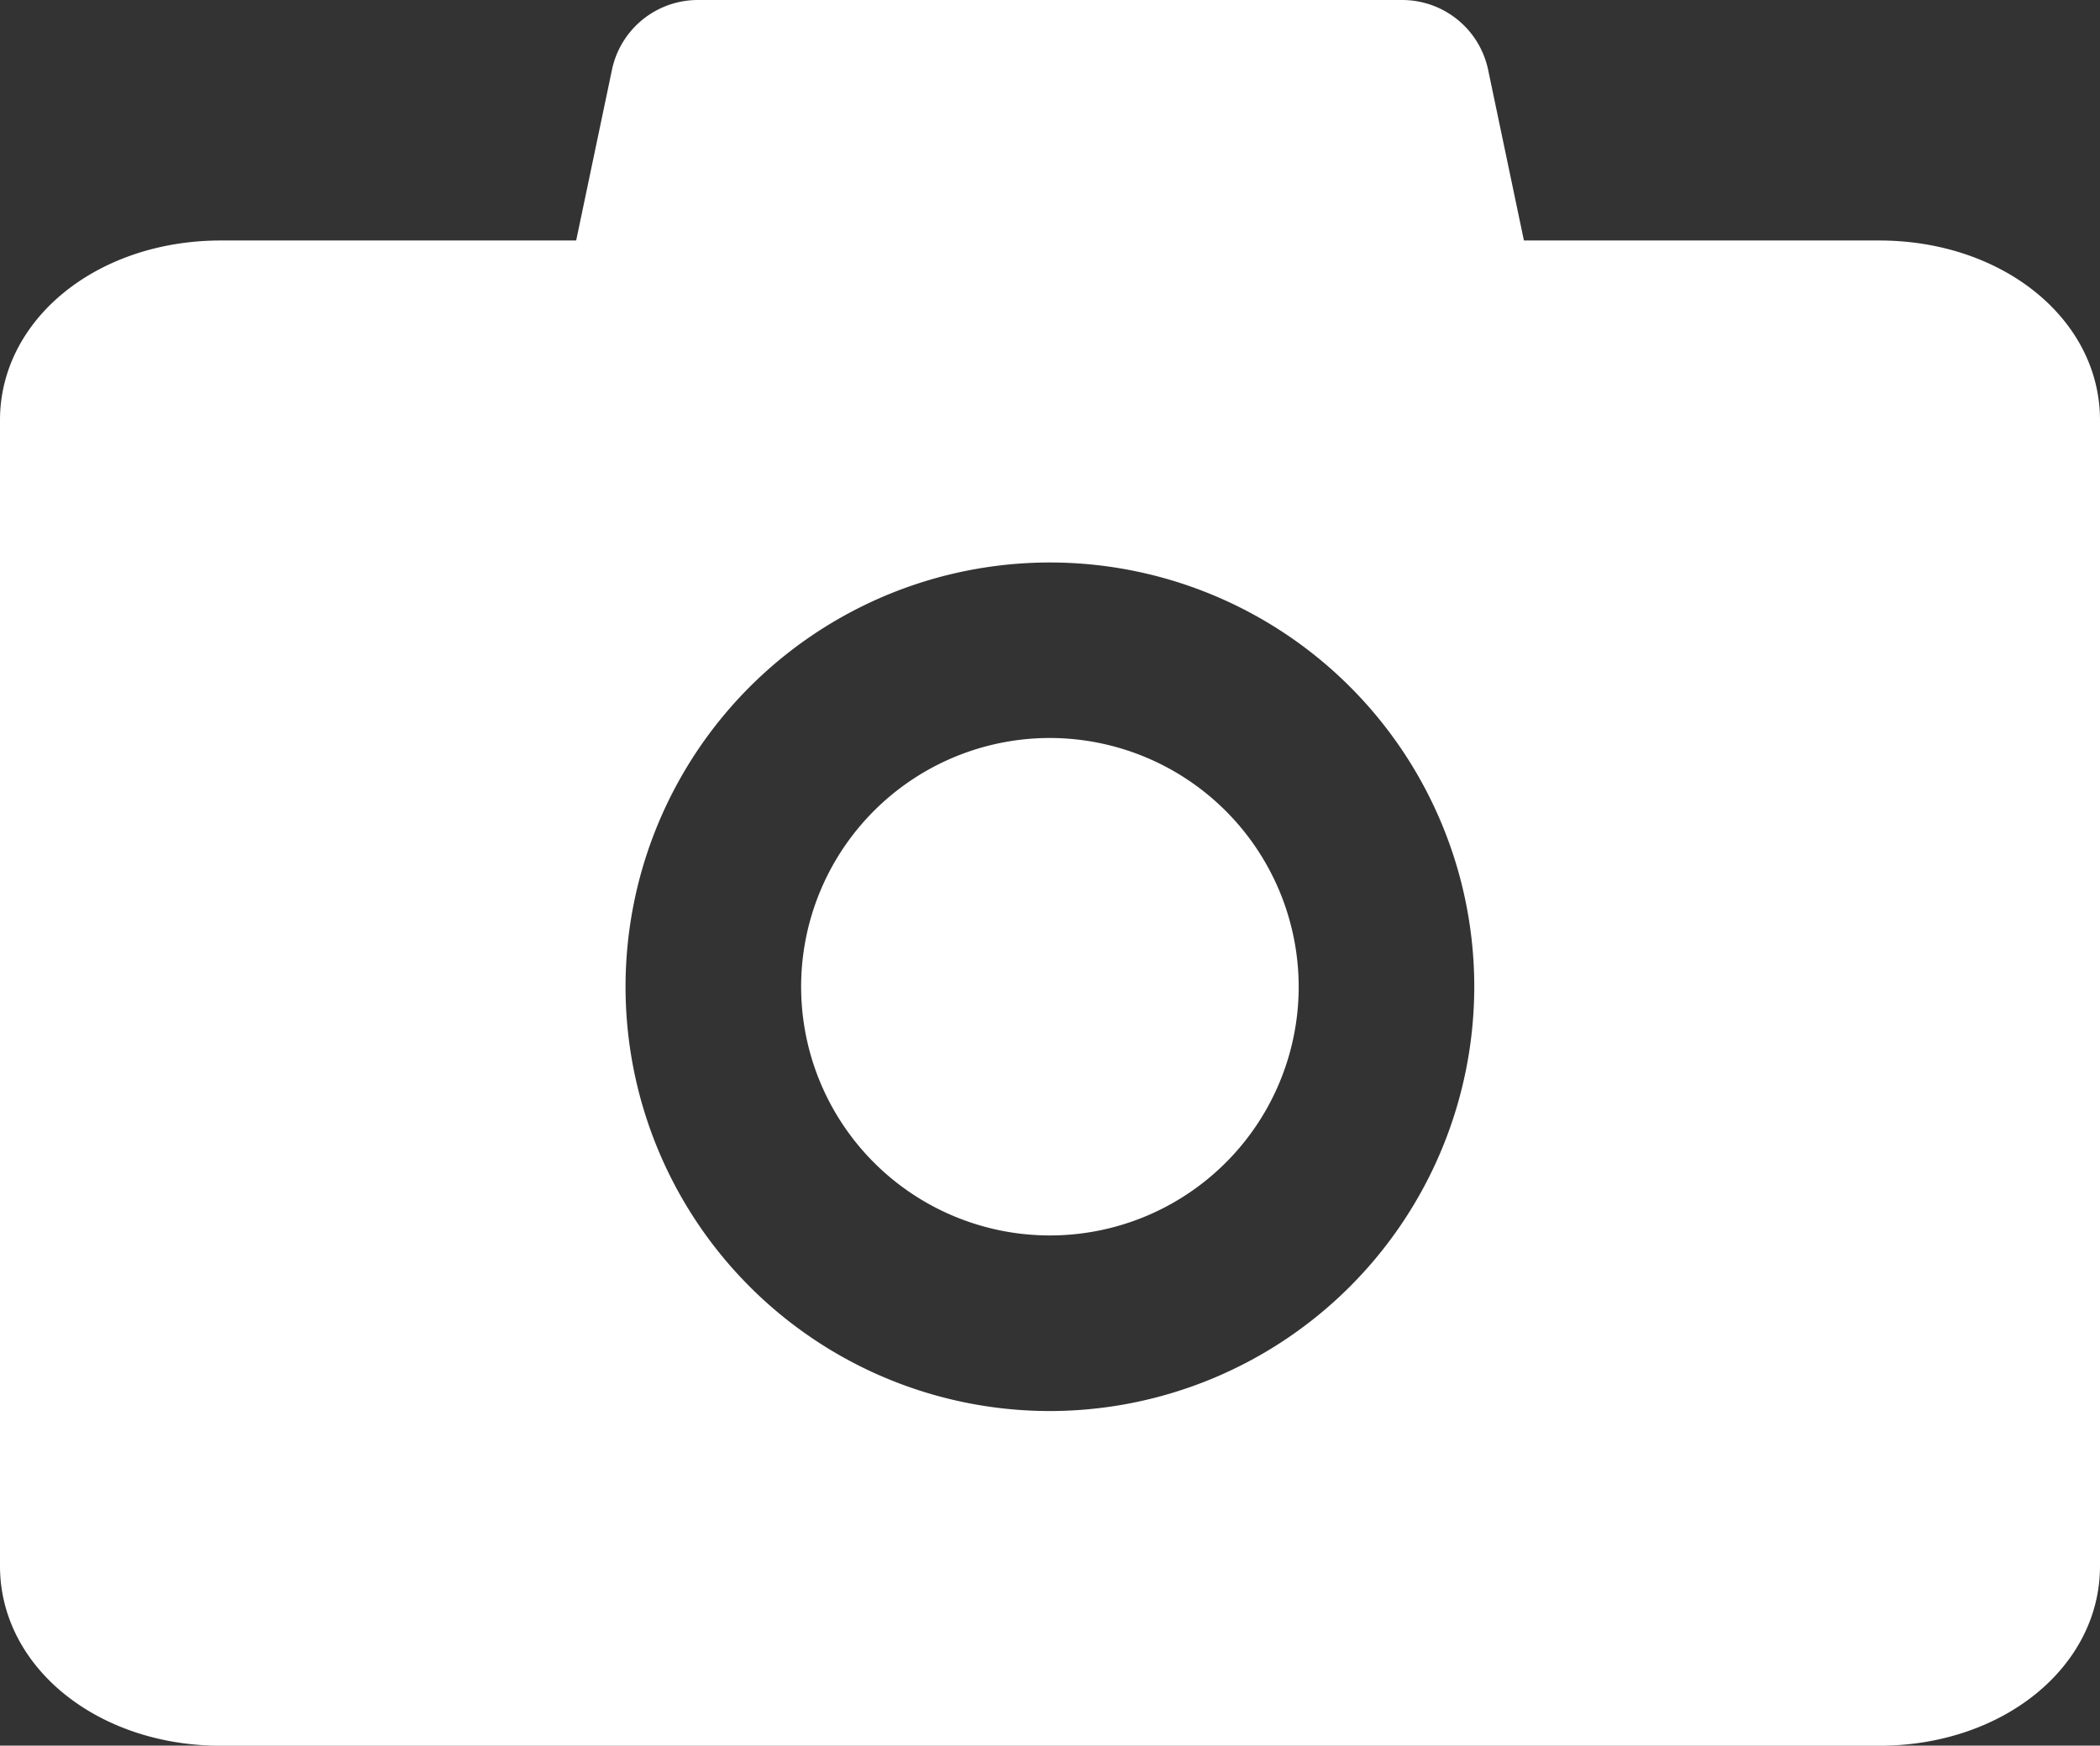 <svg xmlns="http://www.w3.org/2000/svg" viewBox="0 0 46.908 39">
  <rect x="0" y="0" width="46.908" height="39" fill="#333333" stroke="none"/>
  <defs>
    <style>
      .cls-1 {
        fill: #fff;
      }
    </style>
  </defs>
  <g id="digital-camera-shape" transform="translate(0 -29.075)">
    <g id="Group_955" data-name="Group 955" transform="translate(0 29.075)">
      <path id="Path_875" data-name="Path 875" class="cls-1" d="M41.974,34.448H34.04l-.8-3.816a1.962,1.962,0,0,0-1.918-1.557H15.588a1.961,1.961,0,0,0-1.918,1.557l-.8,3.816H4.933C2.166,34.448,0,36.21,0,38.463v25.6c0,2.251,2.167,4.015,4.933,4.015H41.974c2.768,0,4.934-1.762,4.934-4.015v-25.6C46.908,36.21,44.741,34.448,41.974,34.448ZM23.453,60.6a9.479,9.479,0,1,1,9.478-9.479A9.489,9.489,0,0,1,23.453,60.6Z" transform="translate(0 -29.075)"/>
      <path id="Path_876" data-name="Path 876" class="cls-1" d="M137.144,150.318a5.557,5.557,0,1,0,5.556,5.557A5.564,5.564,0,0,0,137.144,150.318Z" transform="translate(-113.691 -133.83)"/>
    </g>
  </g>
</svg>
